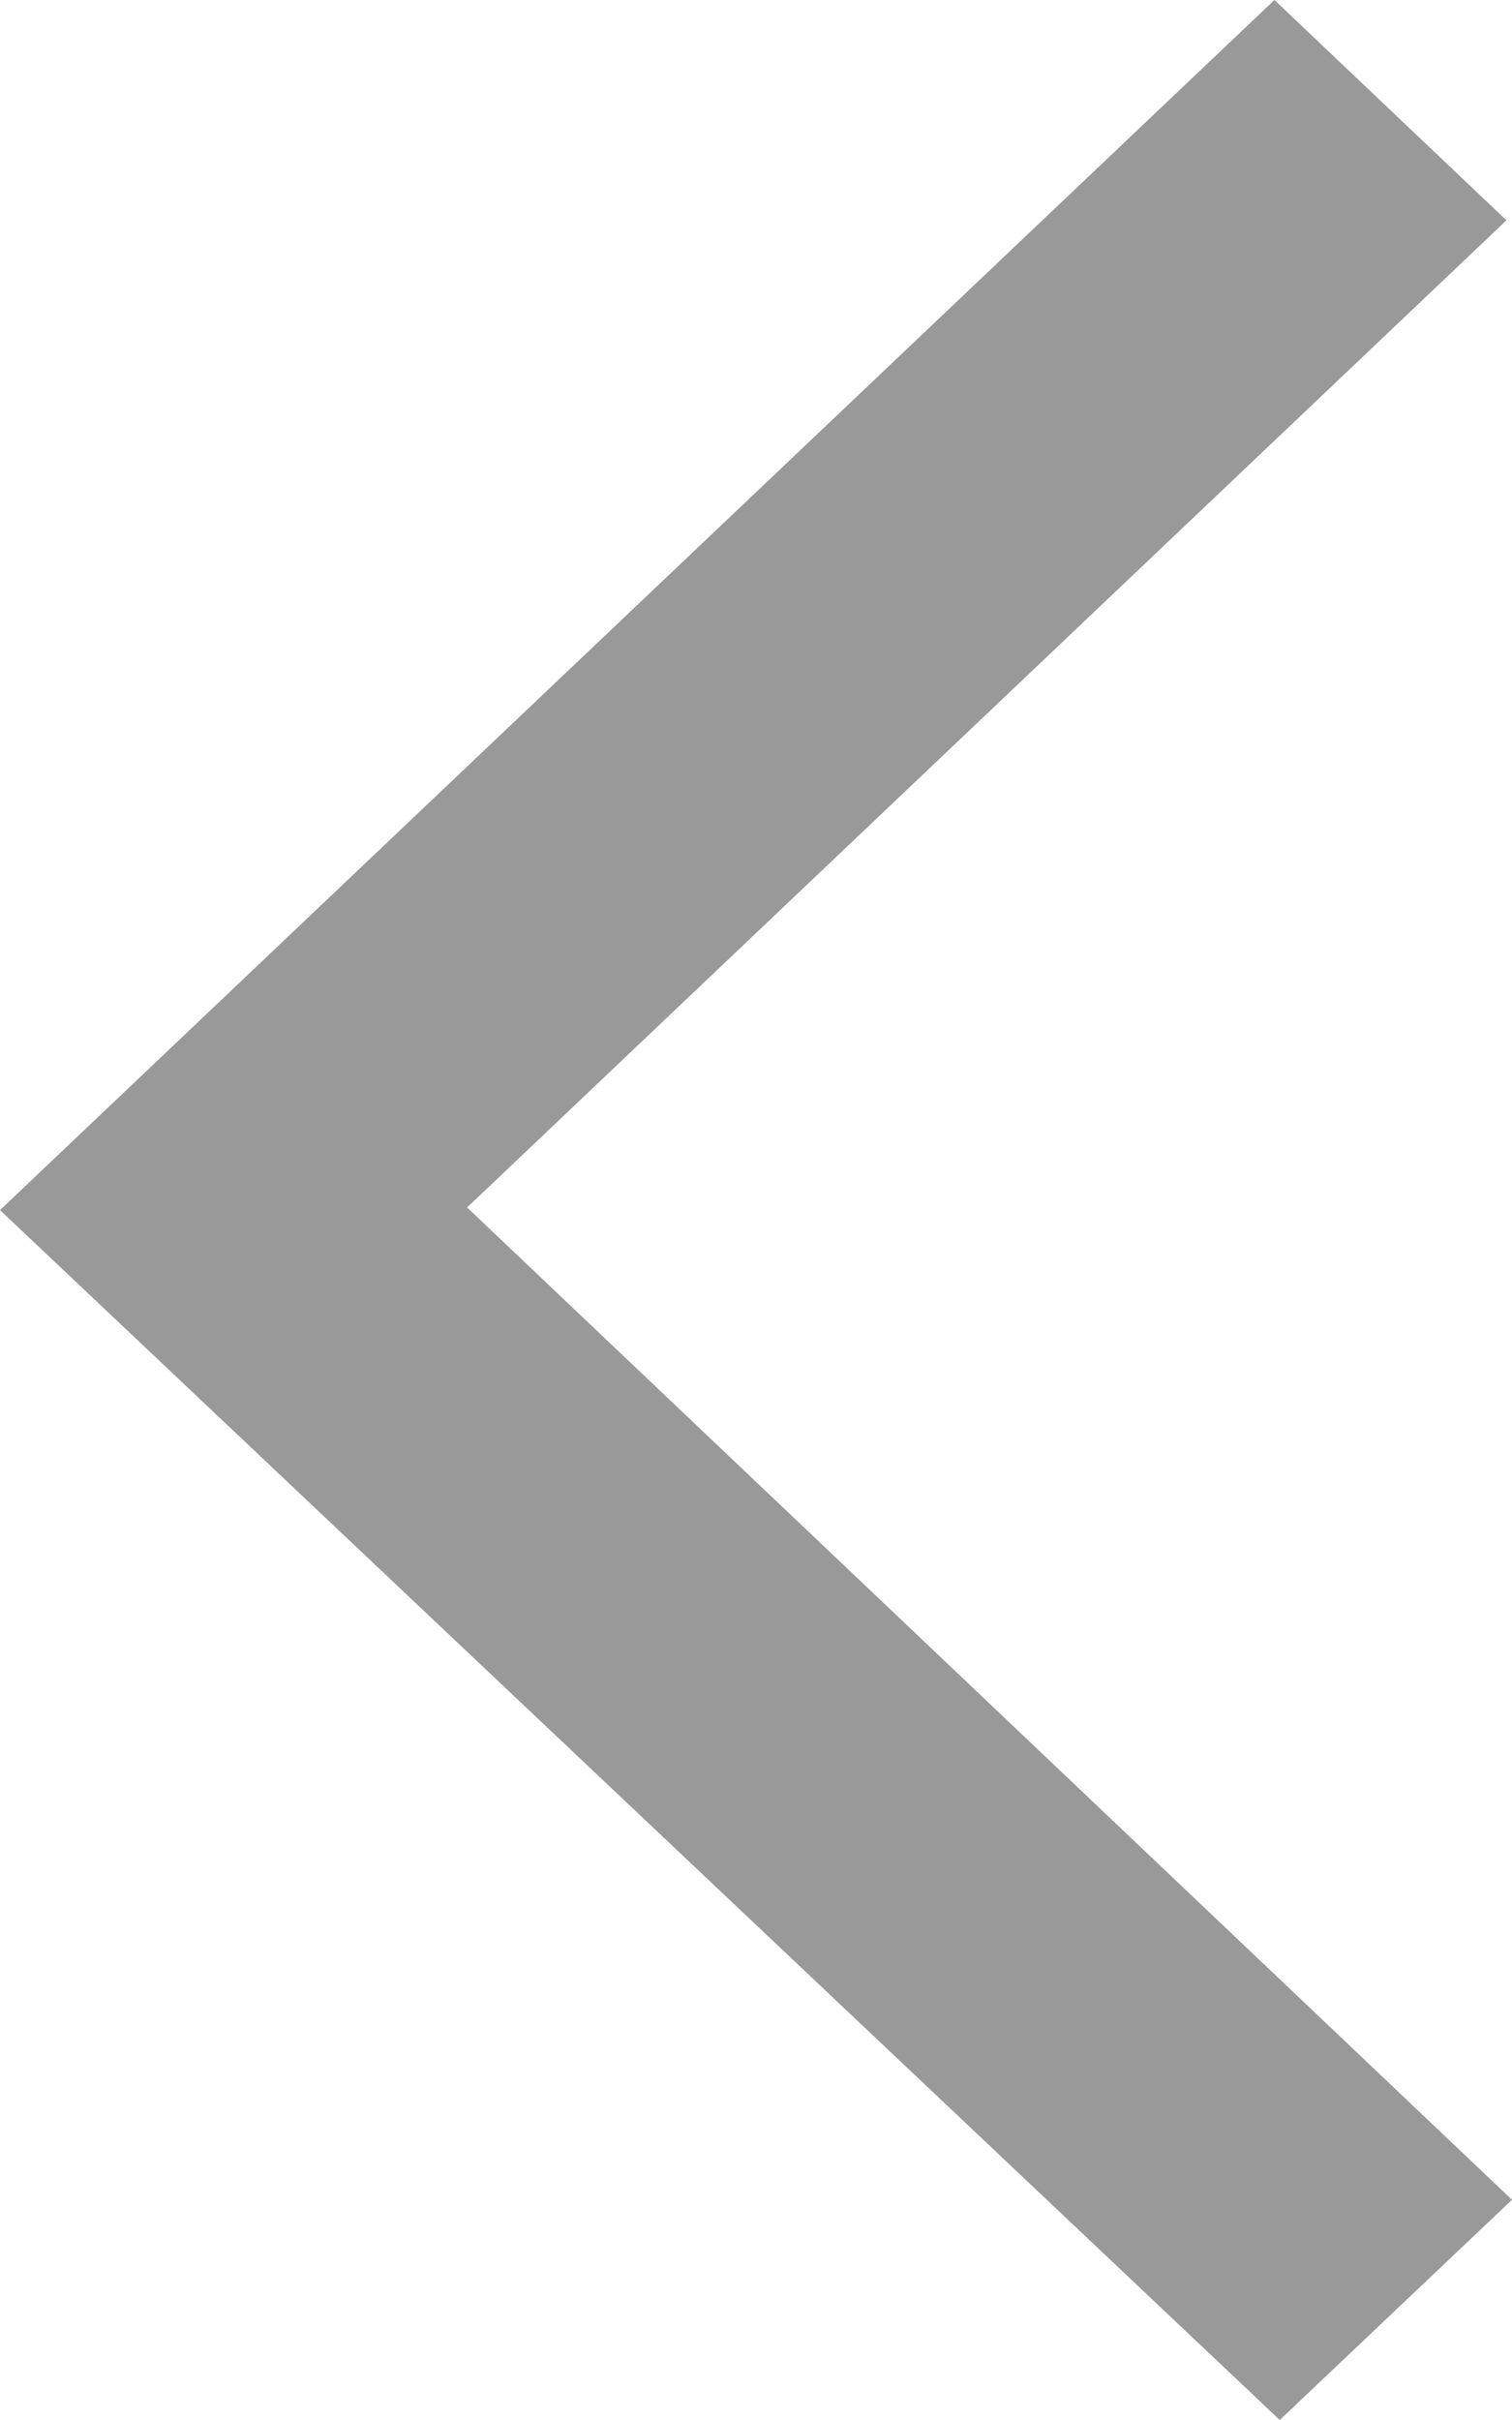 <?xml version="1.0" encoding="utf-8"?>
<!-- Generator: Adobe Illustrator 15.1.0, SVG Export Plug-In . SVG Version: 6.00 Build 0)  -->
<!DOCTYPE svg PUBLIC "-//W3C//DTD SVG 1.1//EN" "http://www.w3.org/Graphics/SVG/1.1/DTD/svg11.dtd">
<svg version="1.1" id="Layer_1" xmlns="http://www.w3.org/2000/svg" xmlns:xlink="http://www.w3.org/1999/xlink" x="0px" y="0px"
	 width="15px" height="24px" viewBox="2.5 -6 15 24" enable-background="new 2.5 -6 15 24" xml:space="preserve">
<polygon fill="#999999" points="15.196,18 17.5,15.816 7.134,5.975 17.445,-3.815 15.143,-6 2.5,6.001 "/>
</svg>
